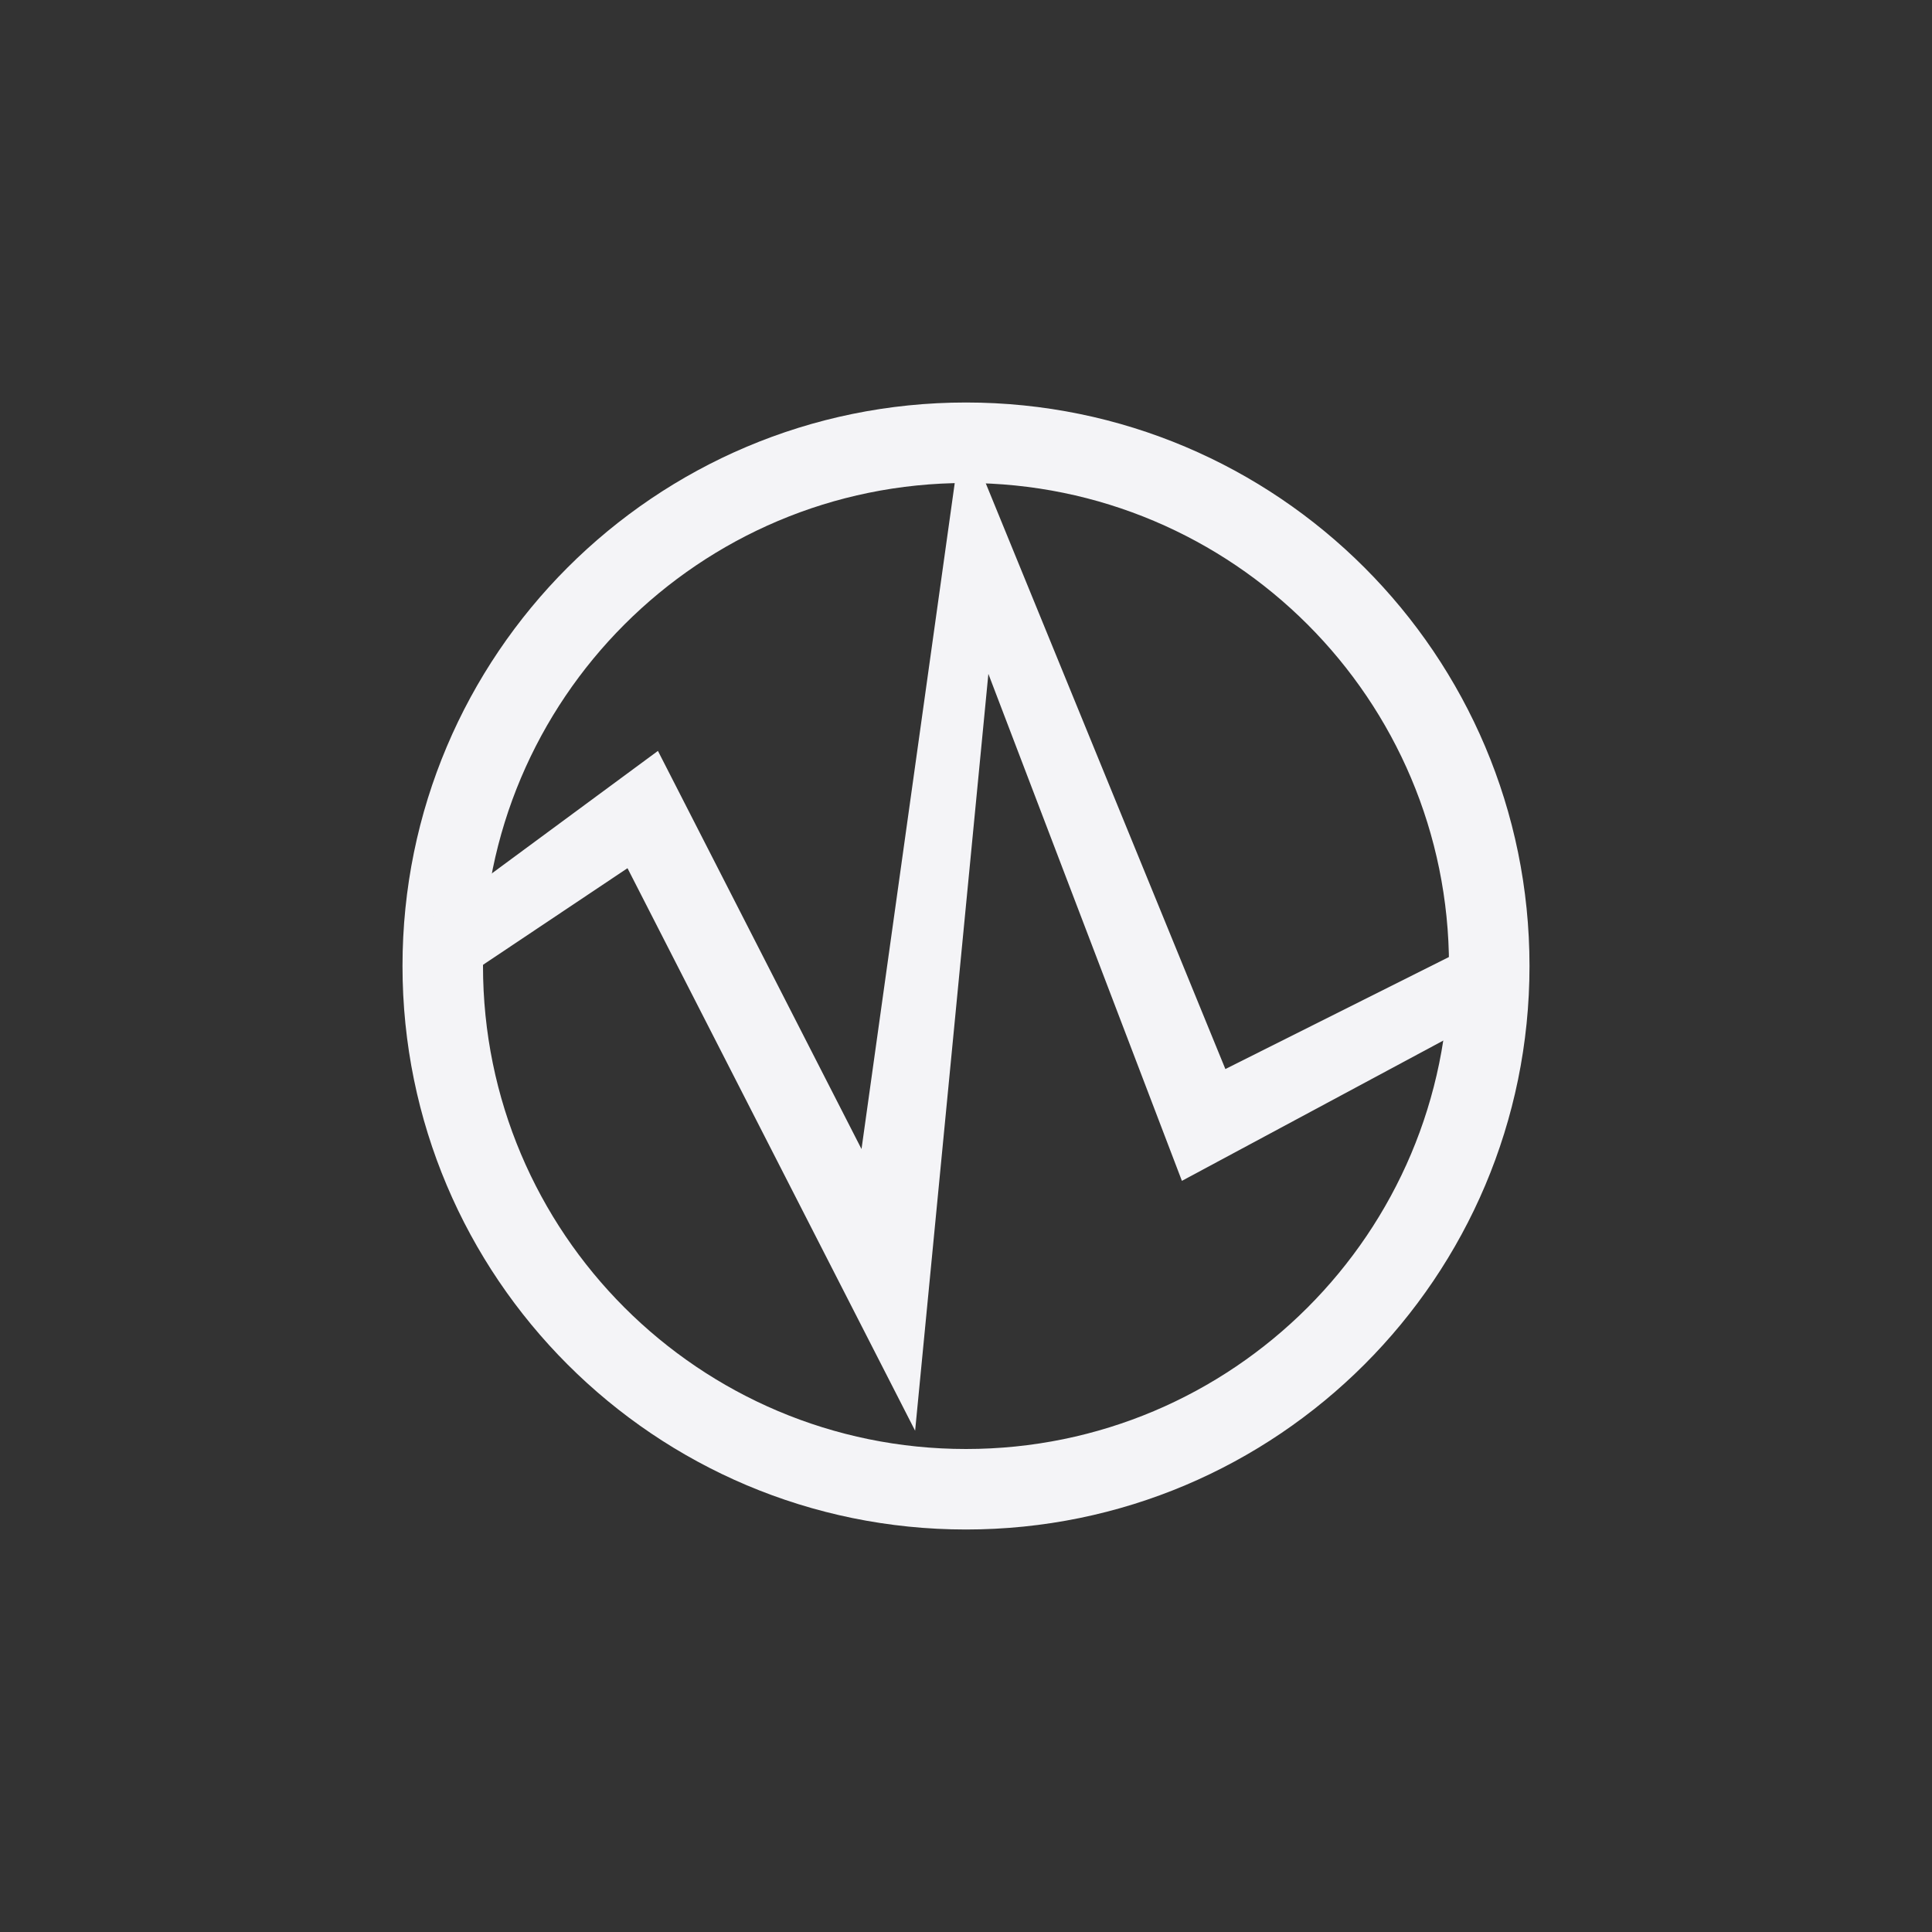 <svg xmlns="http://www.w3.org/2000/svg" width="24" height="24" viewBox="0 0 24 24">
  <rect x="0" y="0" width="24" height="24" fill="#333333" stroke="none"/>
  <g fill="none" fill-rule="evenodd">
    <path fill="#f4f4f7" fill-rule="nonzero" d="M12,18 C15.314,18 18,15.314 18,12 C18,8.686 15.314,6 12,6 C8.686,6 6,8.686 6,12 C6,15.314 8.686,18 12,18 Z M12,19 C8.134,19 5,15.866 5,12 C5,8.134 8.134,5 12,5 C15.866,5 19,8.134 19,12 C19,15.866 15.866,19 12,19 Z"/>
    <polygon fill="#f4f4f7" fill-rule="nonzero" points="7.795 10.785 5.356 12.416 5.178 11.537 8.173 9.328 10.702 14.274 11.958 5.301 15.222 13.28 18.669 11.553 18.88 12.416 14.682 14.669 12.278 8.371 11.368 17.773"/>
  </g>
</svg>
